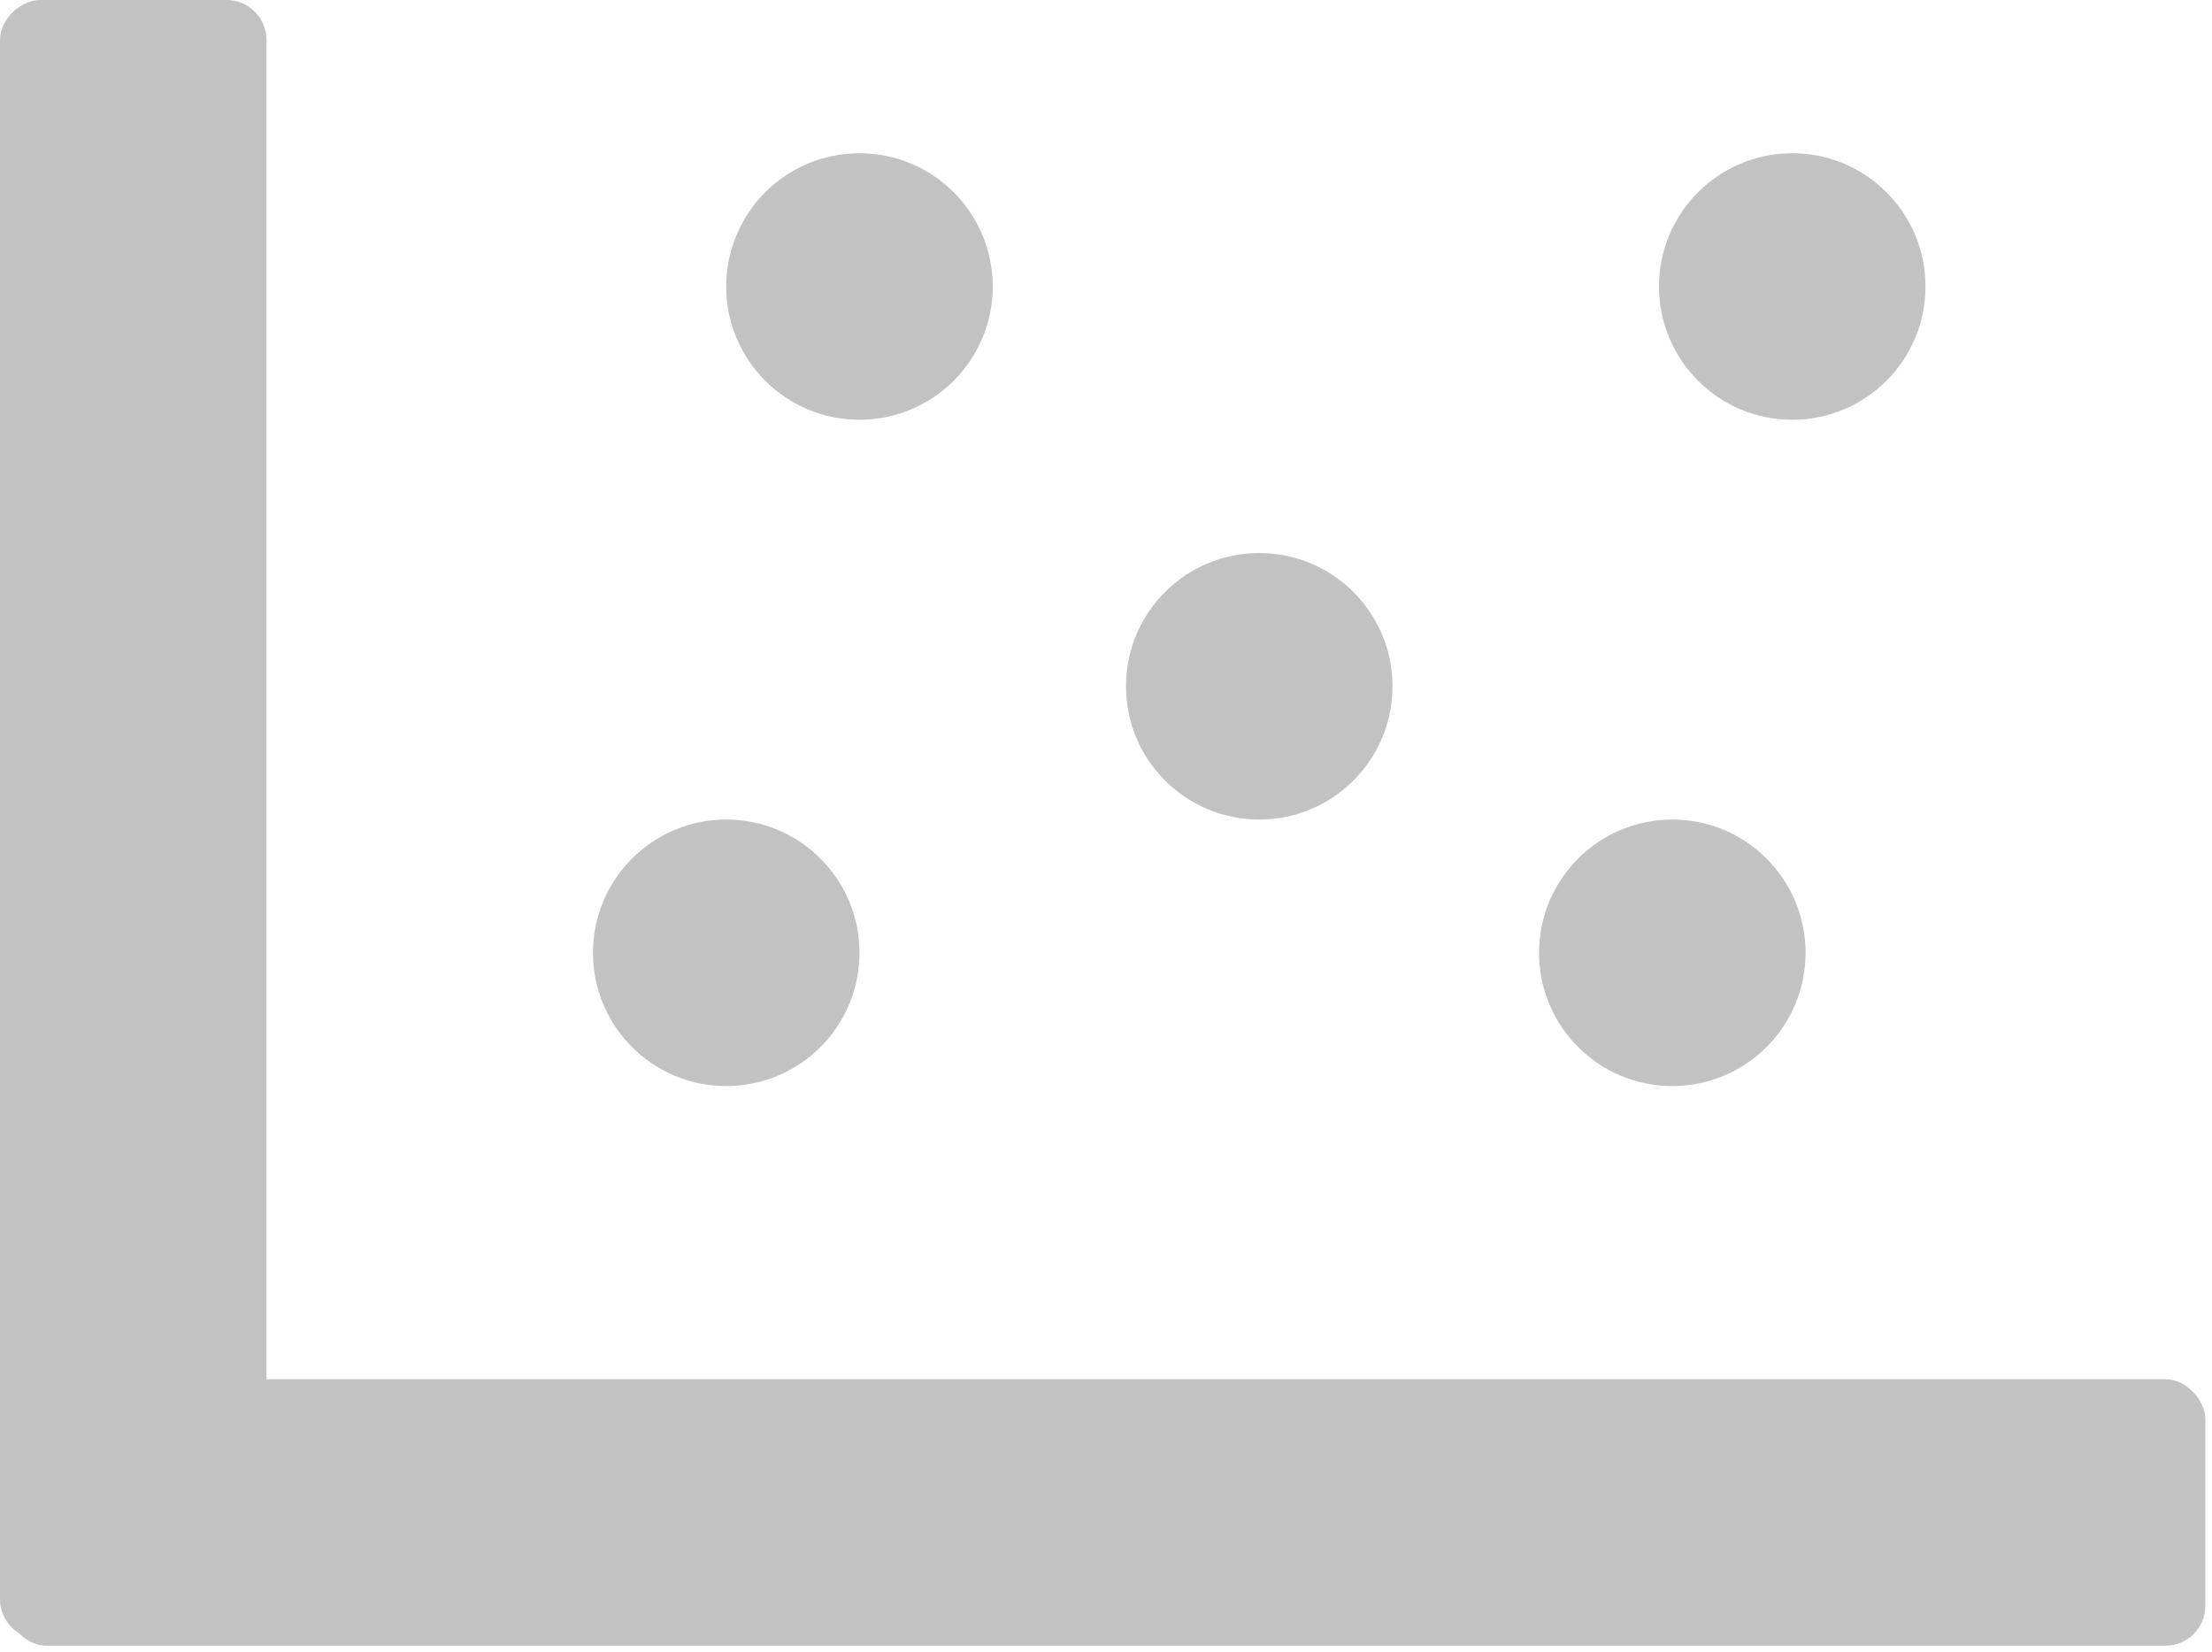 <?xml version="1.0" encoding="UTF-8"?>
<!-- Do not edit this file with editors other than draw.io -->
<!DOCTYPE svg PUBLIC "-//W3C//DTD SVG 1.1//EN" "http://www.w3.org/Graphics/SVG/1.1/DTD/svg11.dtd">
<svg xmlns="http://www.w3.org/2000/svg" xmlns:xlink="http://www.w3.org/1999/xlink" version="1.1" width="166px" height="124px" viewBox="-0.5 -0.5 166 124" class="ge-export-svg-dark" content="&lt;mxfile host=&quot;app.diagrams.net&quot; modified=&quot;2024-01-18T13:03:44.178Z&quot; agent=&quot;Mozilla/5.0 (Windows NT 10.0; Win64; x64) AppleWebKit/537.36 (KHTML, like Gecko) Chrome/120.0.0.0 Safari/537.36&quot; version=&quot;22.1.21&quot; etag=&quot;mY1JNZbC4aYr88YxlHMx&quot; type=&quot;device&quot;&gt;&lt;diagram name=&quot;Page-1&quot; id=&quot;xMRXYMfvJmsjRt-oEnw5&quot;&gt;1ZY7b4MwEIB/DWMlwLyyhqbt0ilDZwuuYNVwyDiF9NfX1HYIoVE7REQsyHx3fn0+kB2SVv2zoE35ijlwx3fz3iGPju8HcaKeAzhq4EeuBoVguUbeCPbsCwy0aQeWQztJlIhcsmYKM6xryOSEUSGwm6a9I5/O2tACZmCfUT6nbyyXpaZJ6I78BVhR2pk910QqapMNaEuaY3eGyM4hqUCUulX1KfDBnfWi+z1diZ4WJqCW/+ng6w6flB/M3sy65NFuVuChzmHI9xyy7UomYd/QbIh26nQVK2XFTbiVAj8gRY5CkRprlbY1c4CQ0F9dp3favaoawAqkOKqU/qJCTMUQYoboRv9eFGpWnrm3oqk58uI09GhFNYyY3yWRJSQJlFQyrBV52Lg3suYmE2t+vJlbs9u7tbXgb2uqg/pk4X5lRbxgKojMBVkXt/YTrsGPe+EnWc5PtAY/wYWfaDk/8Rr8xOHd6idZg59ksf+Peh2vFT+xs7sZ2X0D&lt;/diagram&gt;&lt;/mxfile&gt;"><defs></defs><g><rect x="0" y="103" width="165" height="20" rx="3" ry="3" fill="#c2c2c2" stroke="none" pointer-events="all"/><rect x="-52" y="51" width="123" height="20" rx="3" ry="3" fill="#c2c2c2" stroke="none" transform="rotate(-90,9.5,61)" pointer-events="all"/><ellipse cx="64" cy="21" rx="10" ry="10" fill="#c2c2c2" stroke="none" pointer-events="all"/><ellipse cx="54" cy="71" rx="10" ry="10" fill="#c2c2c2" stroke="none" pointer-events="all"/><ellipse cx="94" cy="51" rx="10" ry="10" fill="#c2c2c2" stroke="none" pointer-events="all"/><ellipse cx="125" cy="71" rx="10" ry="10" fill="#c2c2c2" stroke="none" pointer-events="all"/><ellipse cx="134" cy="21" rx="10" ry="10" fill="#c2c2c2" stroke="none" pointer-events="all"/></g></svg>